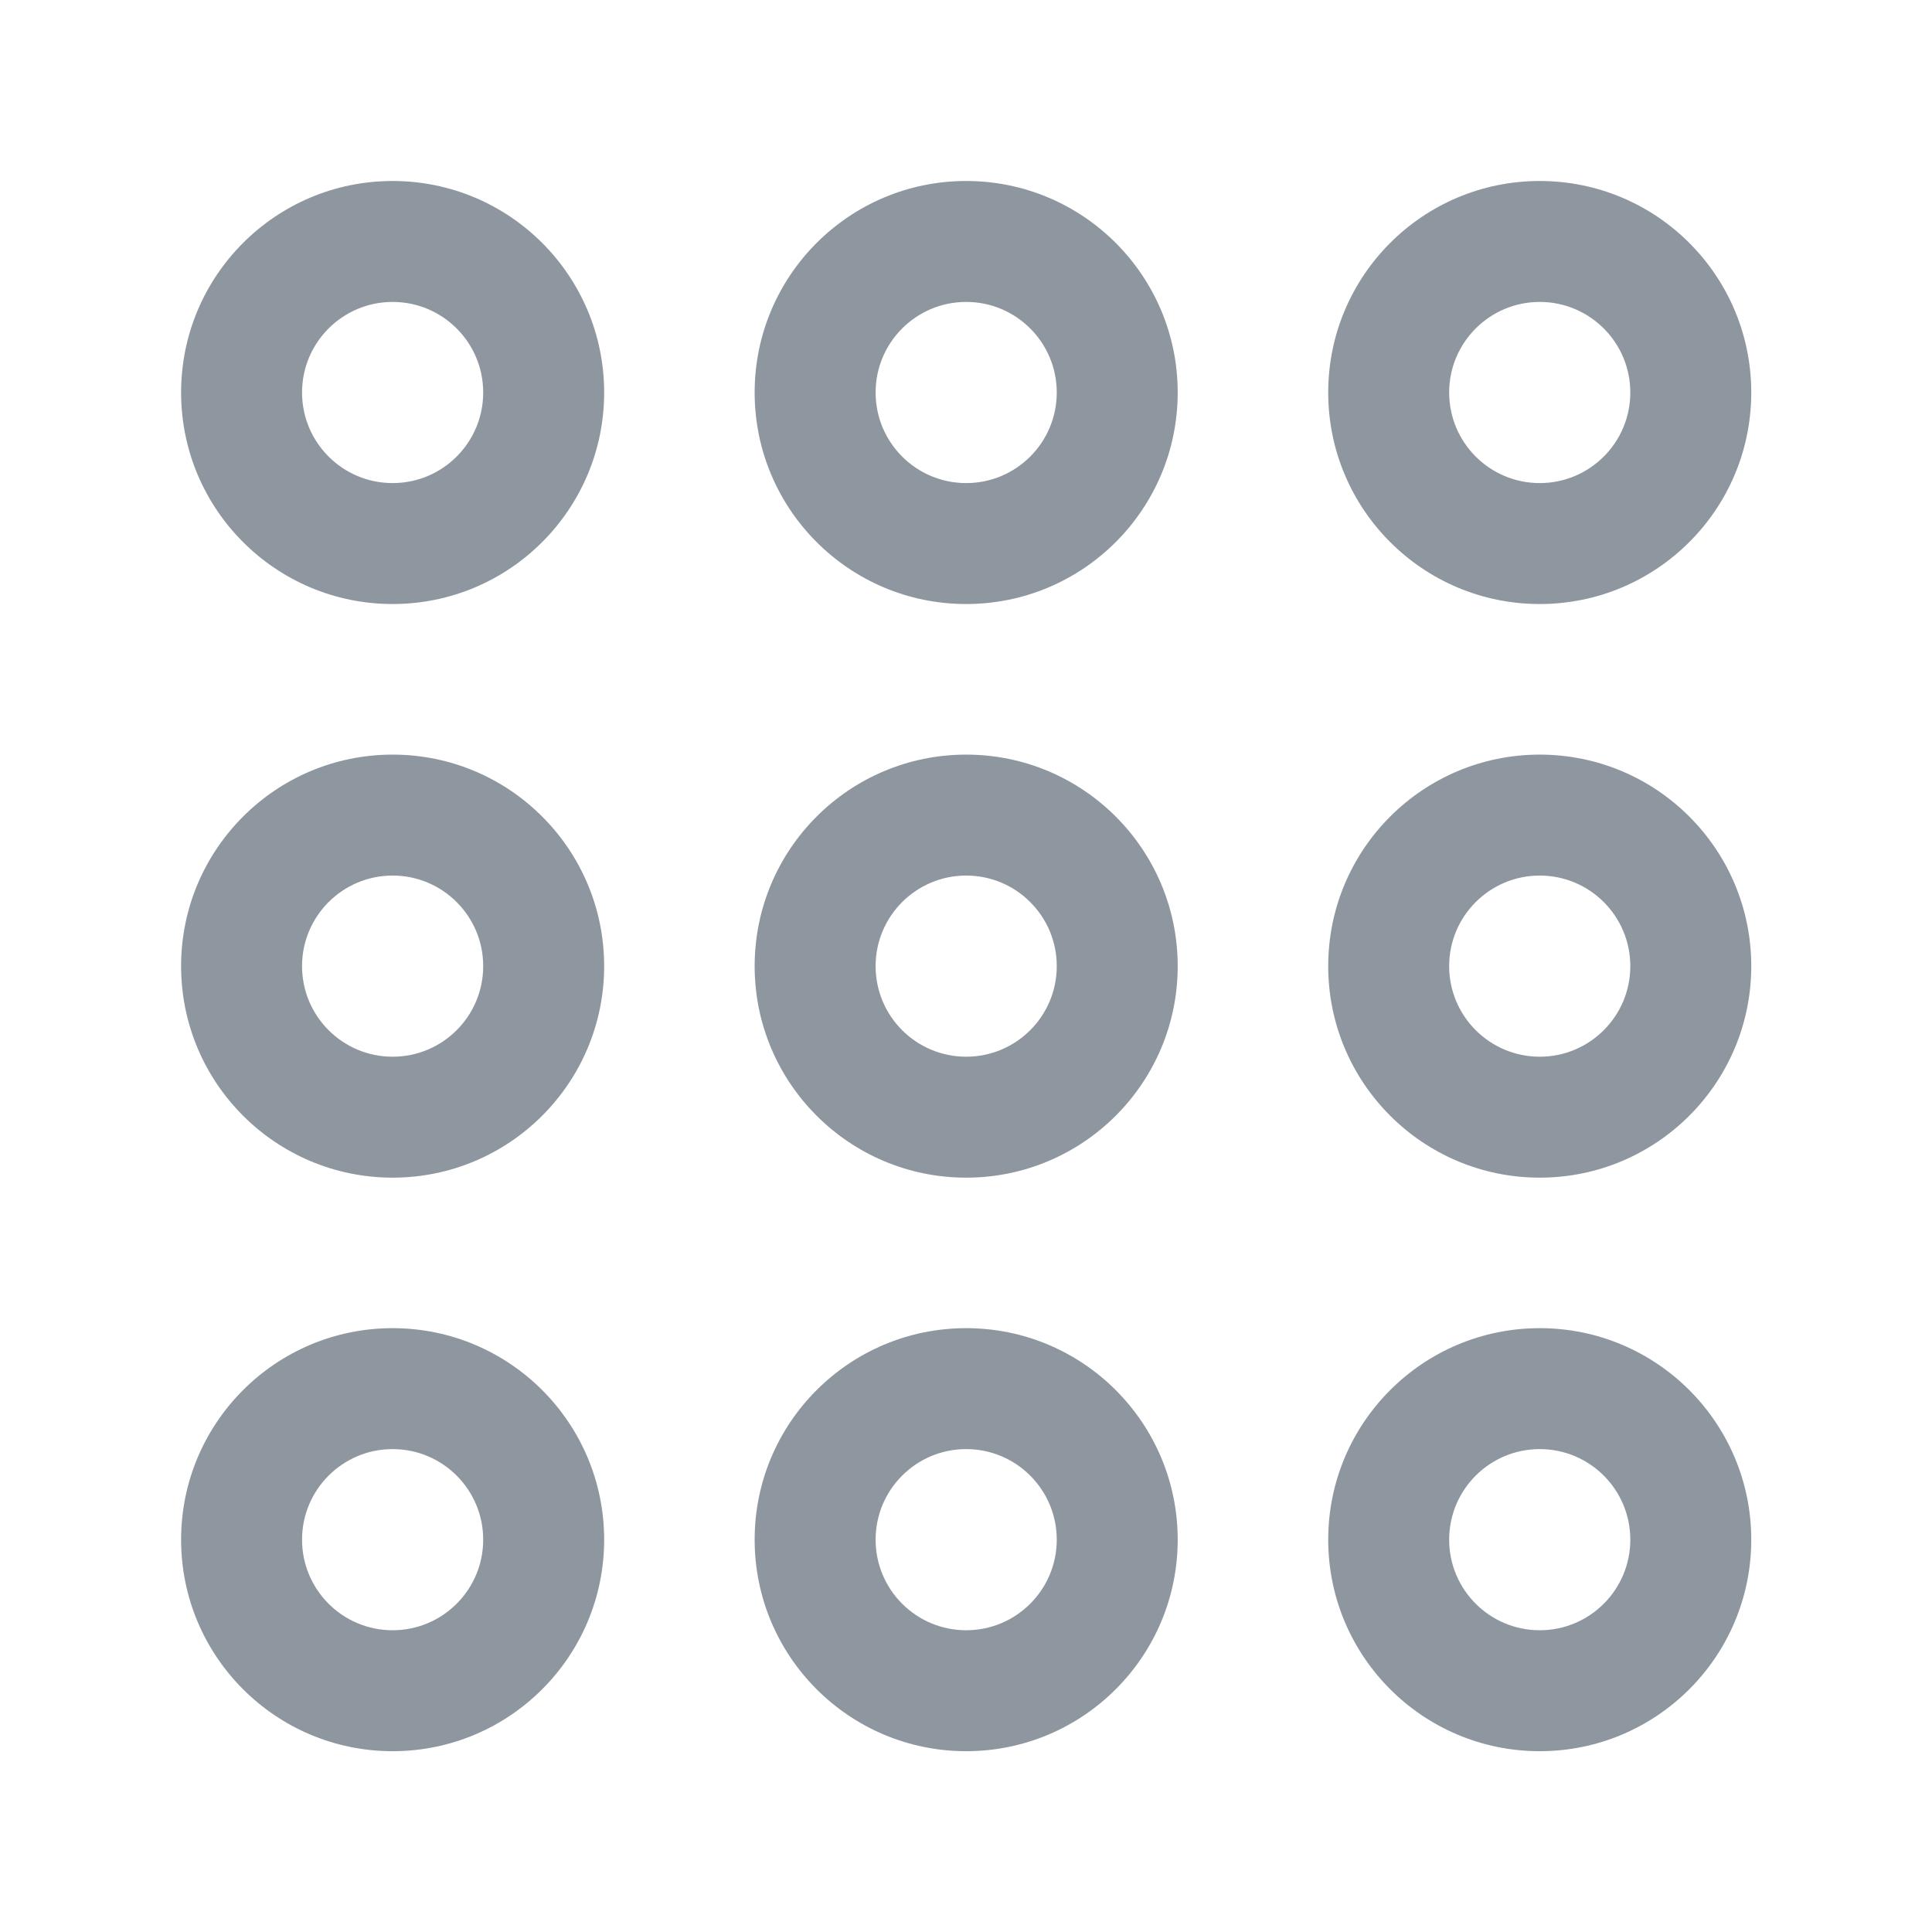 <svg width="206" height="206" viewBox="0 0 206 206" fill="none" xmlns="http://www.w3.org/2000/svg">
<path fill-rule="evenodd" clip-rule="evenodd" d="M41.864 32.194C36.53 32.194 32.206 36.518 32.206 41.852C32.206 47.185 36.53 51.509 41.864 51.509C47.197 51.509 51.521 47.185 51.521 41.852C51.521 36.518 47.197 32.194 41.864 32.194ZM19.31 41.852C19.31 29.395 29.407 19.298 41.864 19.298C54.32 19.298 64.418 29.395 64.418 41.852C64.418 54.308 54.32 64.405 41.864 64.405C29.407 64.405 19.31 54.308 19.31 41.852ZM103.019 32.194C97.686 32.194 93.362 36.518 93.362 41.852C93.362 47.185 97.686 51.509 103.019 51.509C108.353 51.509 112.677 47.185 112.677 41.852C112.677 36.518 108.353 32.194 103.019 32.194ZM80.465 41.852C80.465 29.395 90.563 19.298 103.019 19.298C115.475 19.298 125.573 29.395 125.573 41.852C125.573 54.308 115.475 64.405 103.019 64.405C90.563 64.405 80.465 54.308 80.465 41.852ZM164.175 32.194C158.841 32.194 154.517 36.518 154.517 41.852C154.517 47.185 158.841 51.509 164.175 51.509C169.508 51.509 173.832 47.185 173.832 41.852C173.832 36.518 169.508 32.194 164.175 32.194ZM141.621 41.852C141.621 29.395 151.719 19.298 164.175 19.298C176.631 19.298 186.729 29.395 186.729 41.852C186.729 54.308 176.631 64.405 164.175 64.405C151.719 64.405 141.621 54.308 141.621 41.852ZM41.864 93.357C36.53 93.357 32.206 97.681 32.206 103.015C32.206 108.348 36.53 112.672 41.864 112.672C47.197 112.672 51.521 108.348 51.521 103.015C51.521 97.681 47.197 93.357 41.864 93.357ZM19.31 103.015C19.31 90.558 29.407 80.461 41.864 80.461C54.32 80.461 64.418 90.558 64.418 103.015C64.418 115.471 54.32 125.568 41.864 125.568C29.407 125.568 19.31 115.471 19.31 103.015ZM103.019 93.357C97.686 93.357 93.362 97.681 93.362 103.015C93.362 108.348 97.686 112.672 103.019 112.672C108.353 112.672 112.677 108.348 112.677 103.015C112.677 97.681 108.353 93.357 103.019 93.357ZM80.465 103.015C80.465 90.558 90.563 80.461 103.019 80.461C115.475 80.461 125.573 90.558 125.573 103.015C125.573 115.471 115.475 125.568 103.019 125.568C90.563 125.568 80.465 115.471 80.465 103.015ZM164.175 93.357C158.841 93.357 154.517 97.681 154.517 103.015C154.517 108.348 158.841 112.672 164.175 112.672C169.508 112.672 173.832 108.348 173.832 103.015C173.832 97.681 169.508 93.357 164.175 93.357ZM141.621 103.015C141.621 90.558 151.719 80.461 164.175 80.461C176.631 80.461 186.729 90.558 186.729 103.015C186.729 115.471 176.631 125.568 164.175 125.568C151.719 125.568 141.621 115.471 141.621 103.015ZM41.864 154.511C36.53 154.511 32.206 158.835 32.206 164.168C32.206 169.502 36.53 173.826 41.864 173.826C47.197 173.826 51.521 169.502 51.521 164.168C51.521 158.835 47.197 154.511 41.864 154.511ZM19.31 164.168C19.31 151.712 29.407 141.615 41.864 141.615C54.32 141.615 64.418 151.712 64.418 164.168C64.418 176.625 54.32 186.722 41.864 186.722C29.407 186.722 19.31 176.625 19.31 164.168ZM103.019 154.511C97.686 154.511 93.362 158.835 93.362 164.168C93.362 169.502 97.686 173.826 103.019 173.826C108.353 173.826 112.677 169.502 112.677 164.168C112.677 158.835 108.353 154.511 103.019 154.511ZM80.465 164.168C80.465 151.712 90.563 141.615 103.019 141.615C115.475 141.615 125.573 151.712 125.573 164.168C125.573 176.625 115.475 186.722 103.019 186.722C90.563 186.722 80.465 176.625 80.465 164.168ZM164.175 154.511C158.841 154.511 154.517 158.835 154.517 164.168C154.517 169.502 158.841 173.826 164.175 173.826C169.508 173.826 173.832 169.502 173.832 164.168C173.832 158.835 169.508 154.511 164.175 154.511ZM141.621 164.168C141.621 151.712 151.719 141.615 164.175 141.615C176.631 141.615 186.729 151.712 186.729 164.168C186.729 176.625 176.631 186.722 164.175 186.722C151.719 186.722 141.621 176.625 141.621 164.168Z" fill="#8E979F"/>
</svg>
